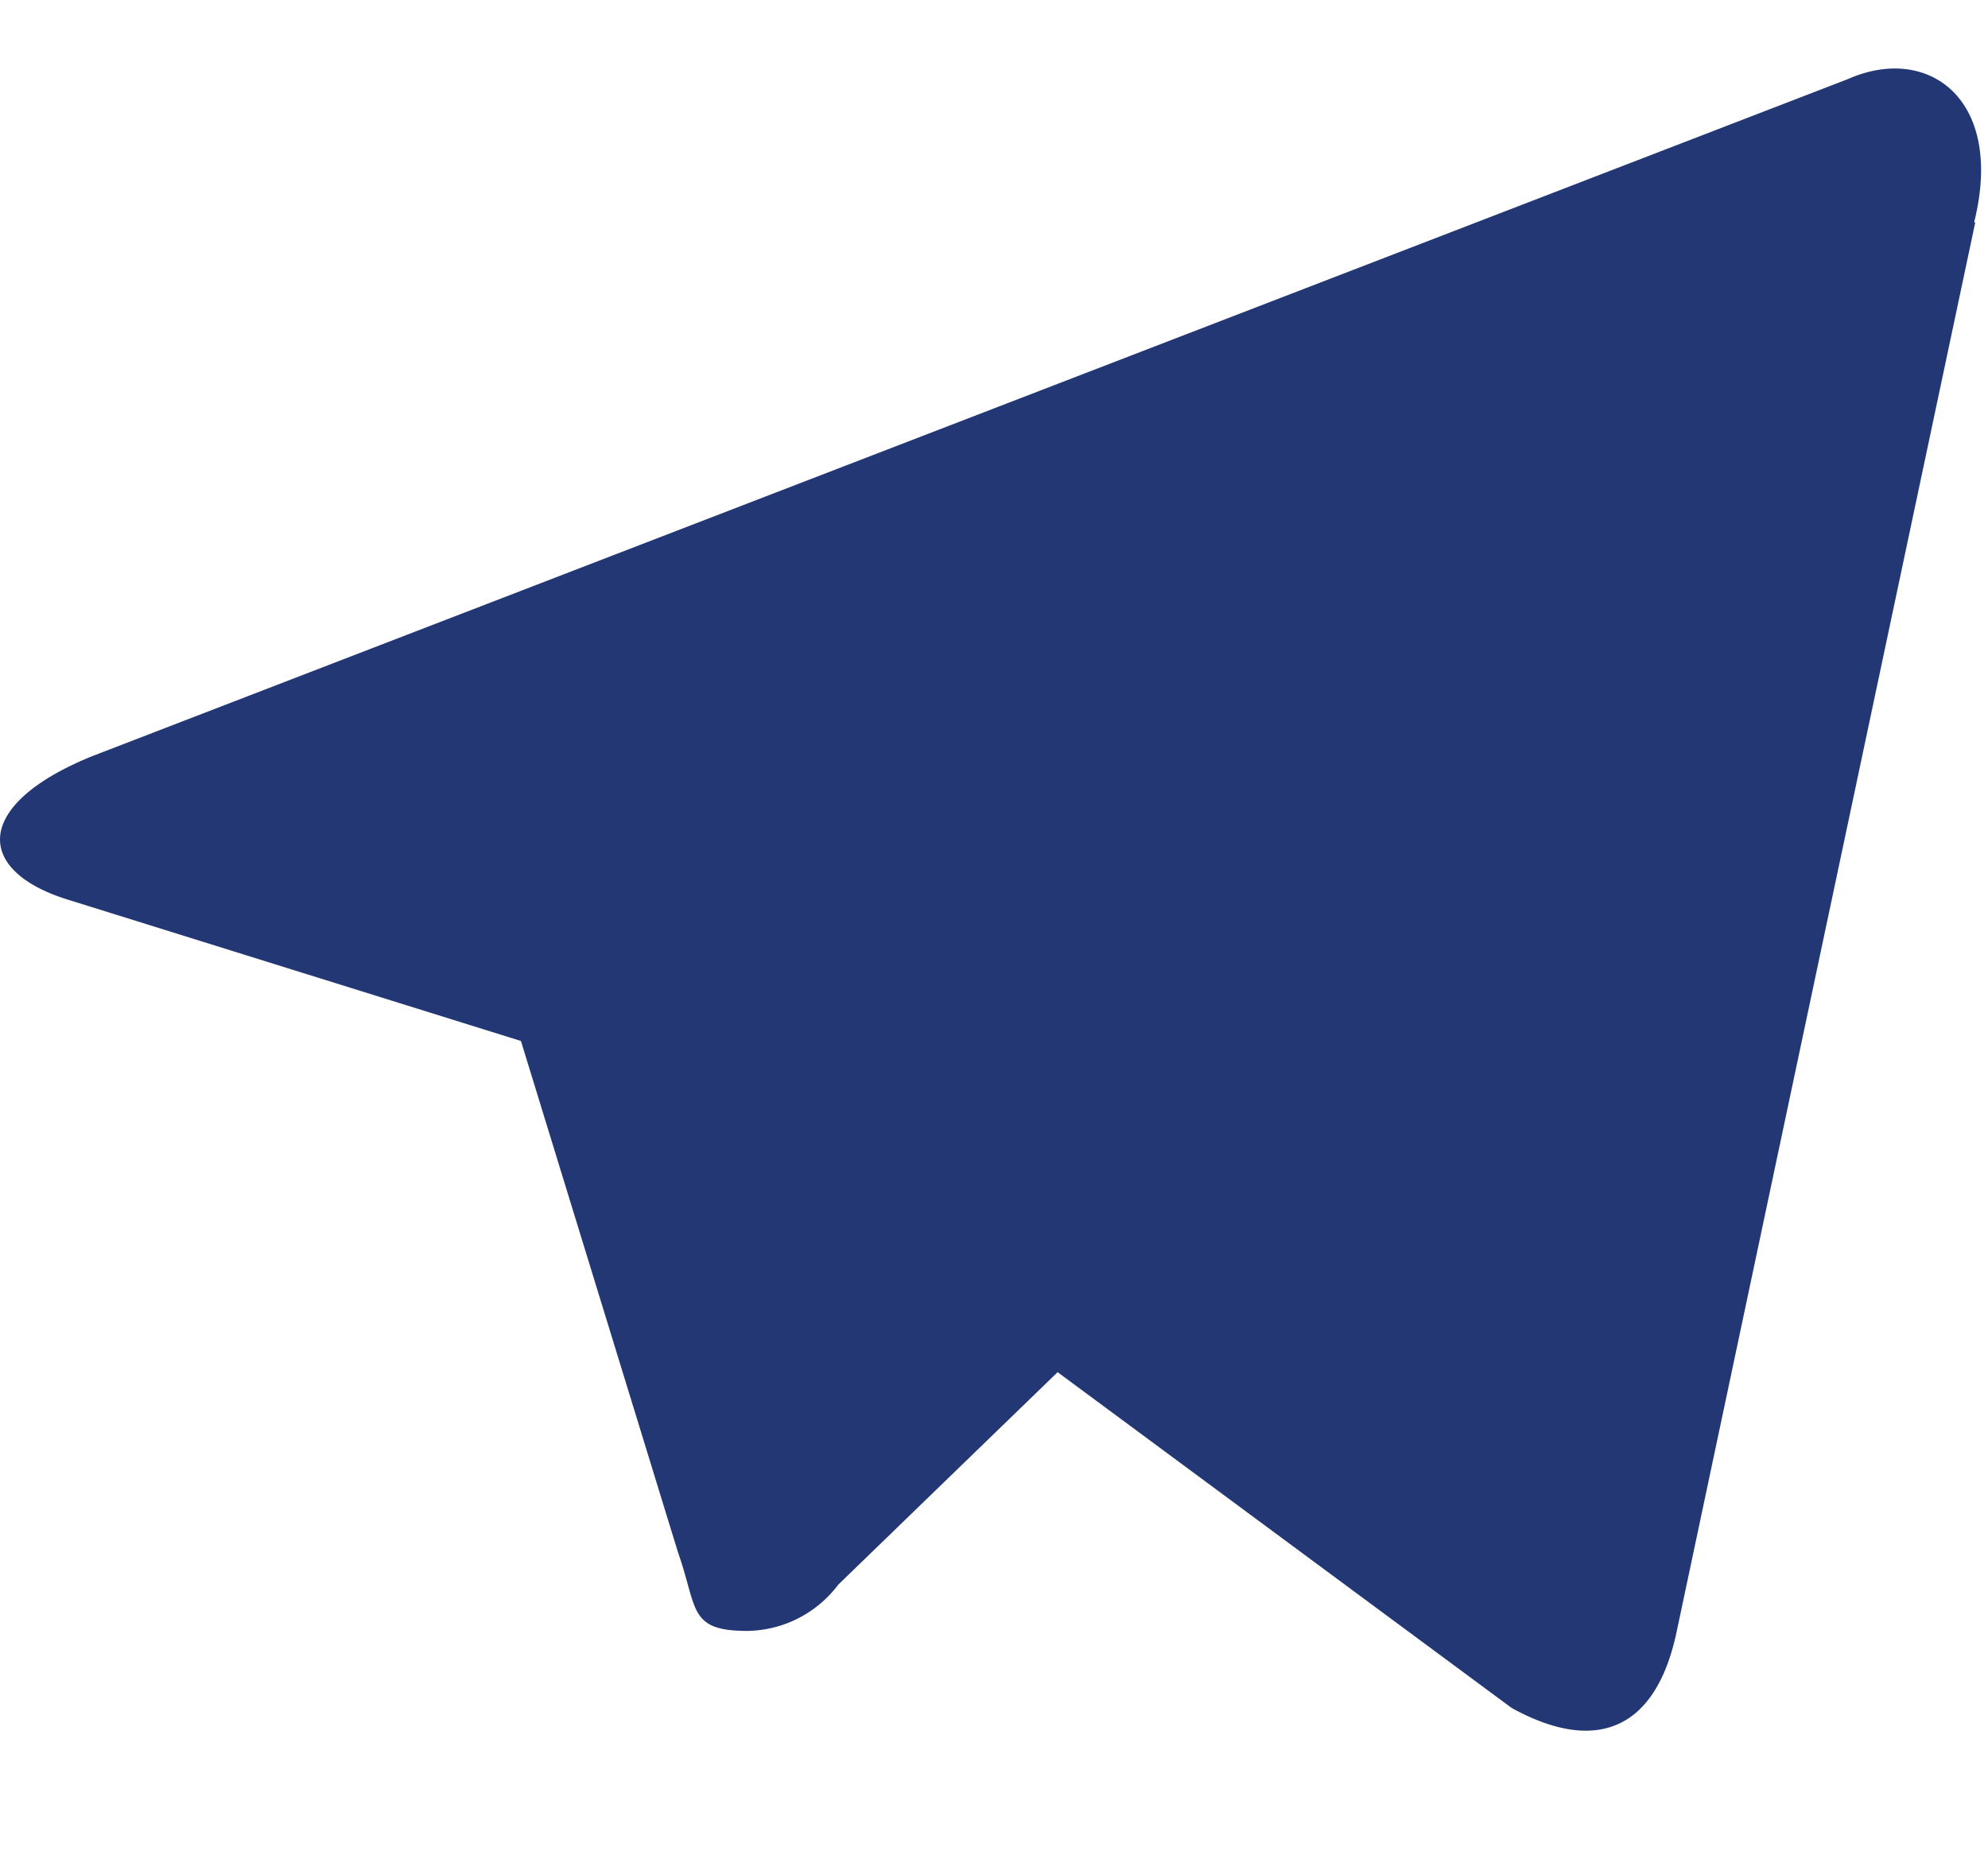 <svg xmlns="http://www.w3.org/2000/svg" xmlns:xlink="http://www.w3.org/1999/xlink" width="29" height="27" viewBox="0 0 29 27">
  <defs>
    <clipPath id="clip-Icono_de_biblioteca_10">
      <rect width="29" height="27"/>
    </clipPath>
  </defs>
  <g id="Icono_de_biblioteca_10" data-name="Icono_de_biblioteca___10" clip-path="url(#clip-Icono_de_biblioteca_10)">
    <path id="Icon_simple-telegram" data-name="Icon simple-telegram" d="M28.8,5.133,24.449,25.67c-.3,1.457-1.18,1.807-2.409,1.132l-6.625-4.9-3.2,3.1a1.689,1.689,0,0,1-1.325.675c-.867,0-.723-.325-1.012-1.144L7.586,17.07,1.021,15.022c-1.421-.422-1.433-1.4.313-2.108L26.943,3.037c1.168-.518,2.289.289,1.843,2.084Z" transform="translate(0.013 -1.883)" fill="#233775"/>
  </g>
</svg>
